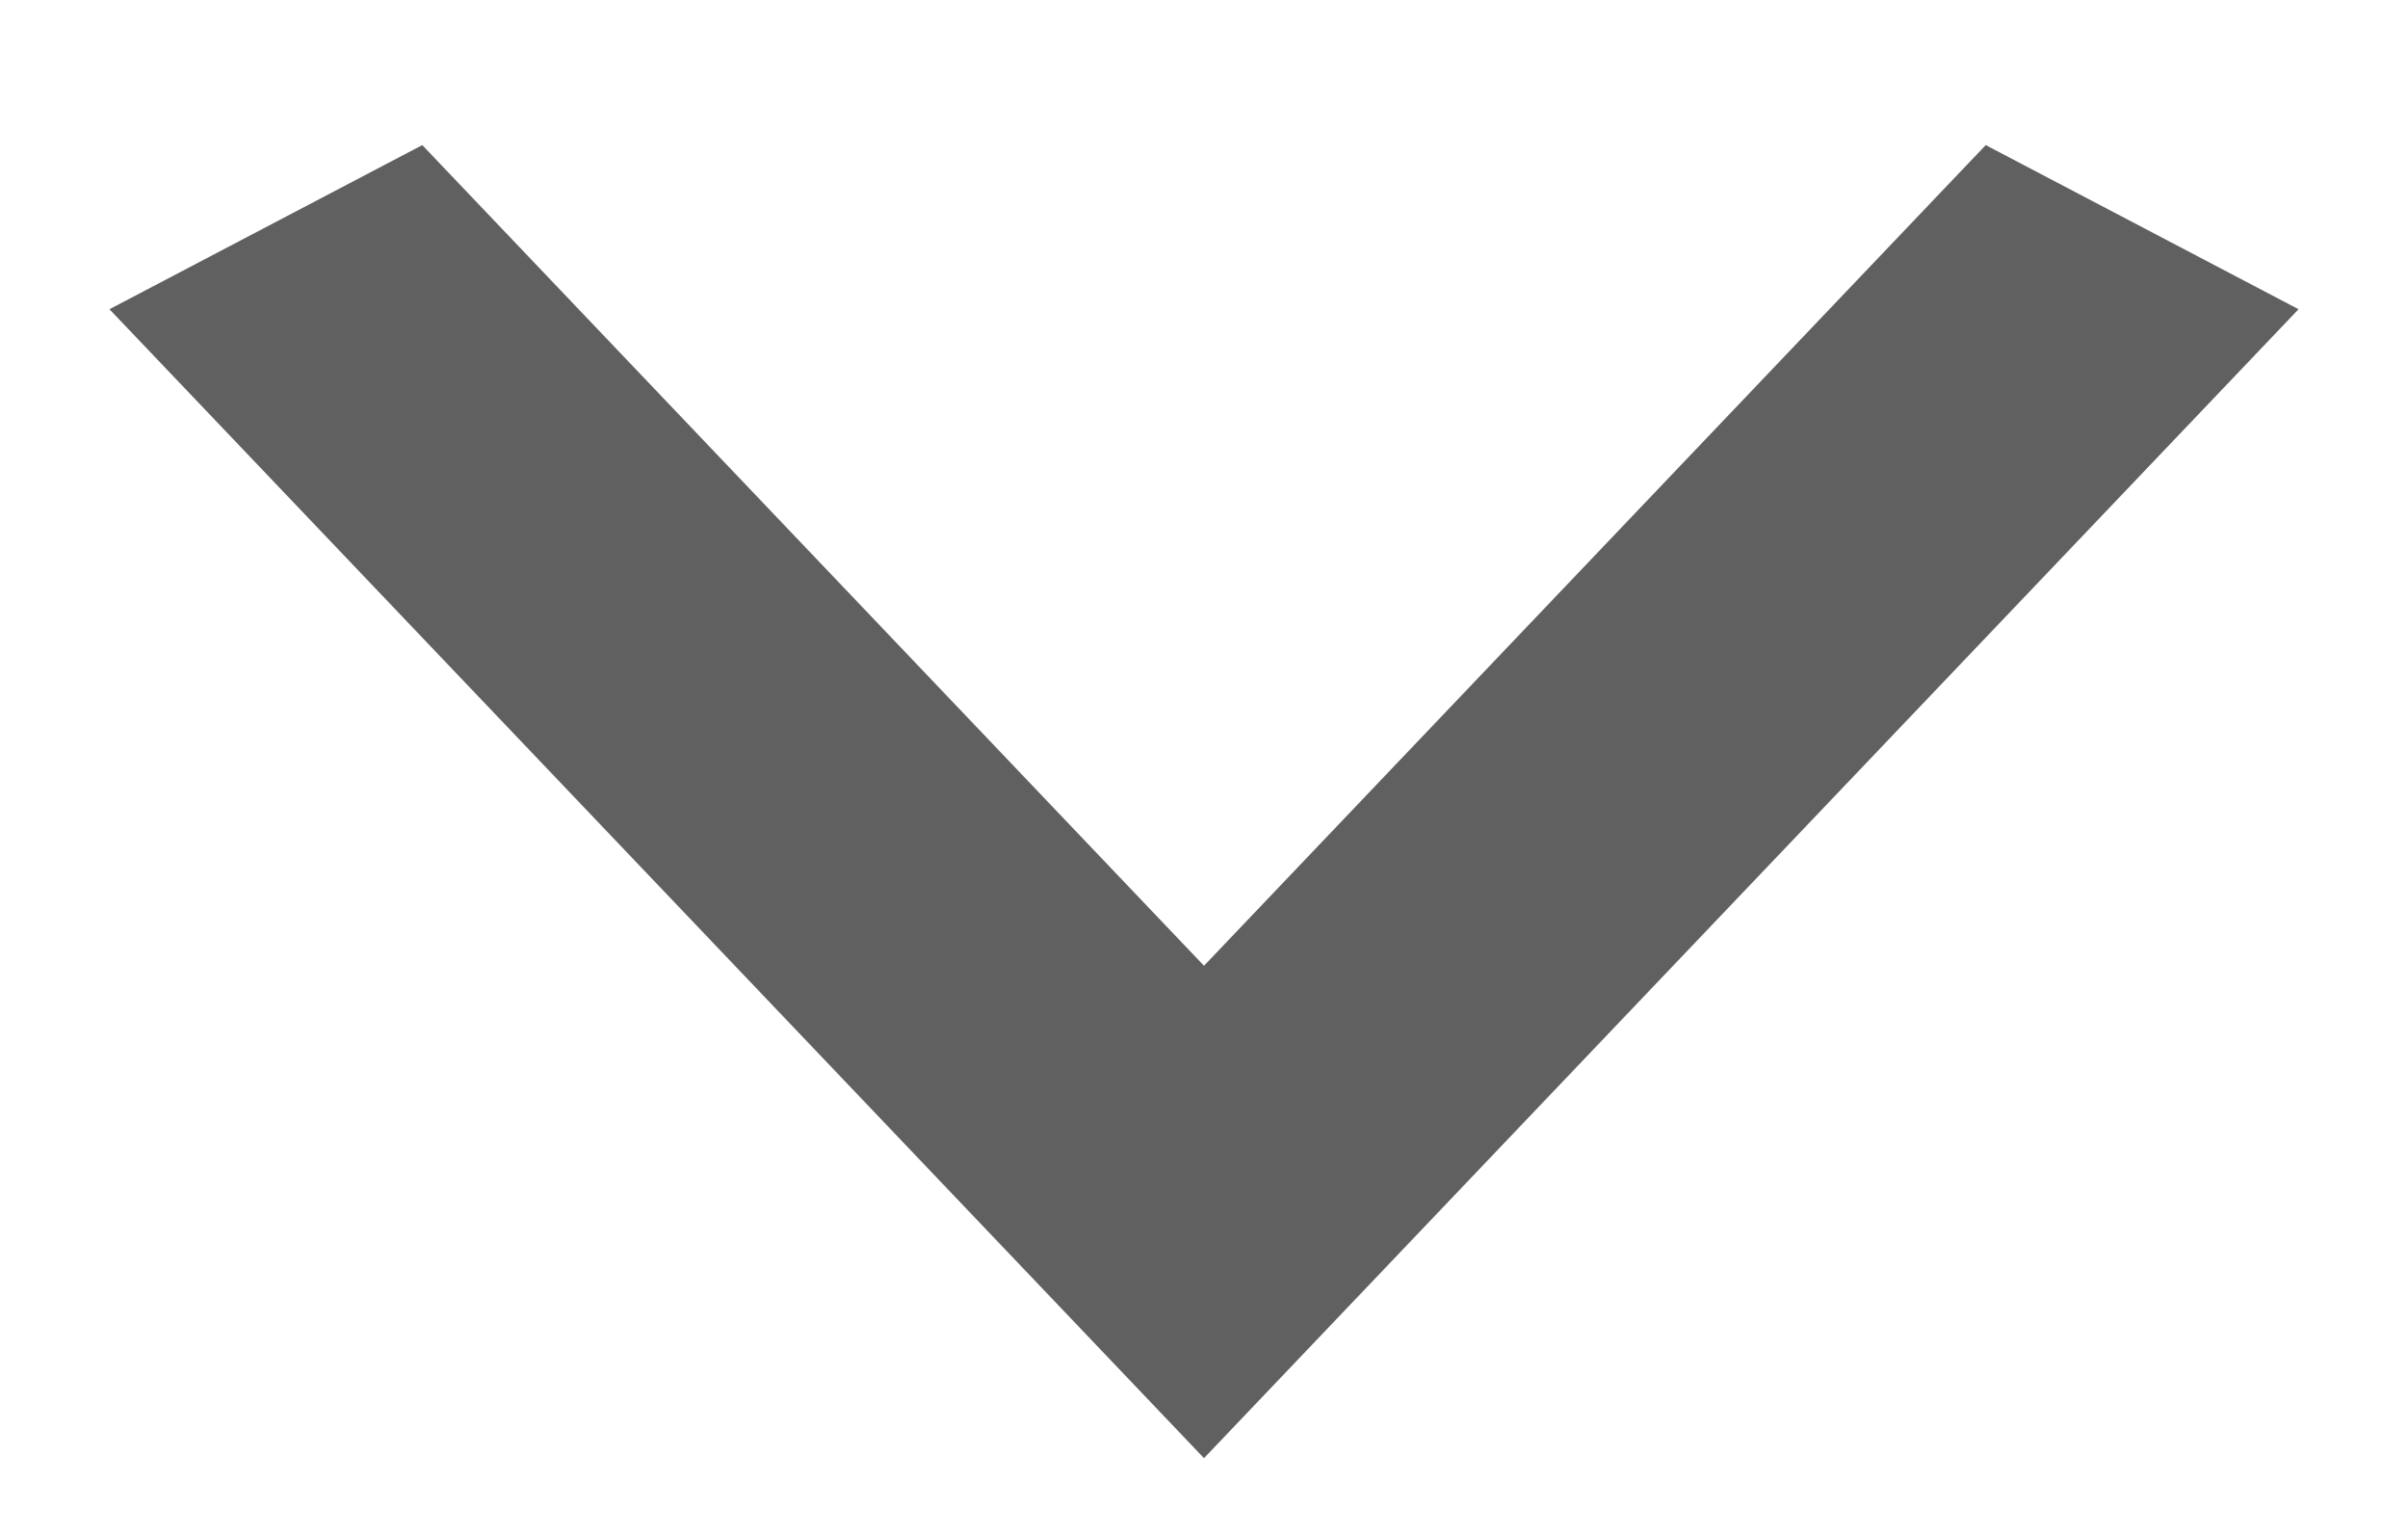 <svg width="11" height="7" viewBox="0 0 11 7" fill="none" xmlns="http://www.w3.org/2000/svg">
<path d="M1.929 0.663L5.5 4.413L9.071 0.663L10.5 1.413L5.5 6.663L0.5 1.413L1.929 0.663Z" fill="#616061"/>
</svg>

